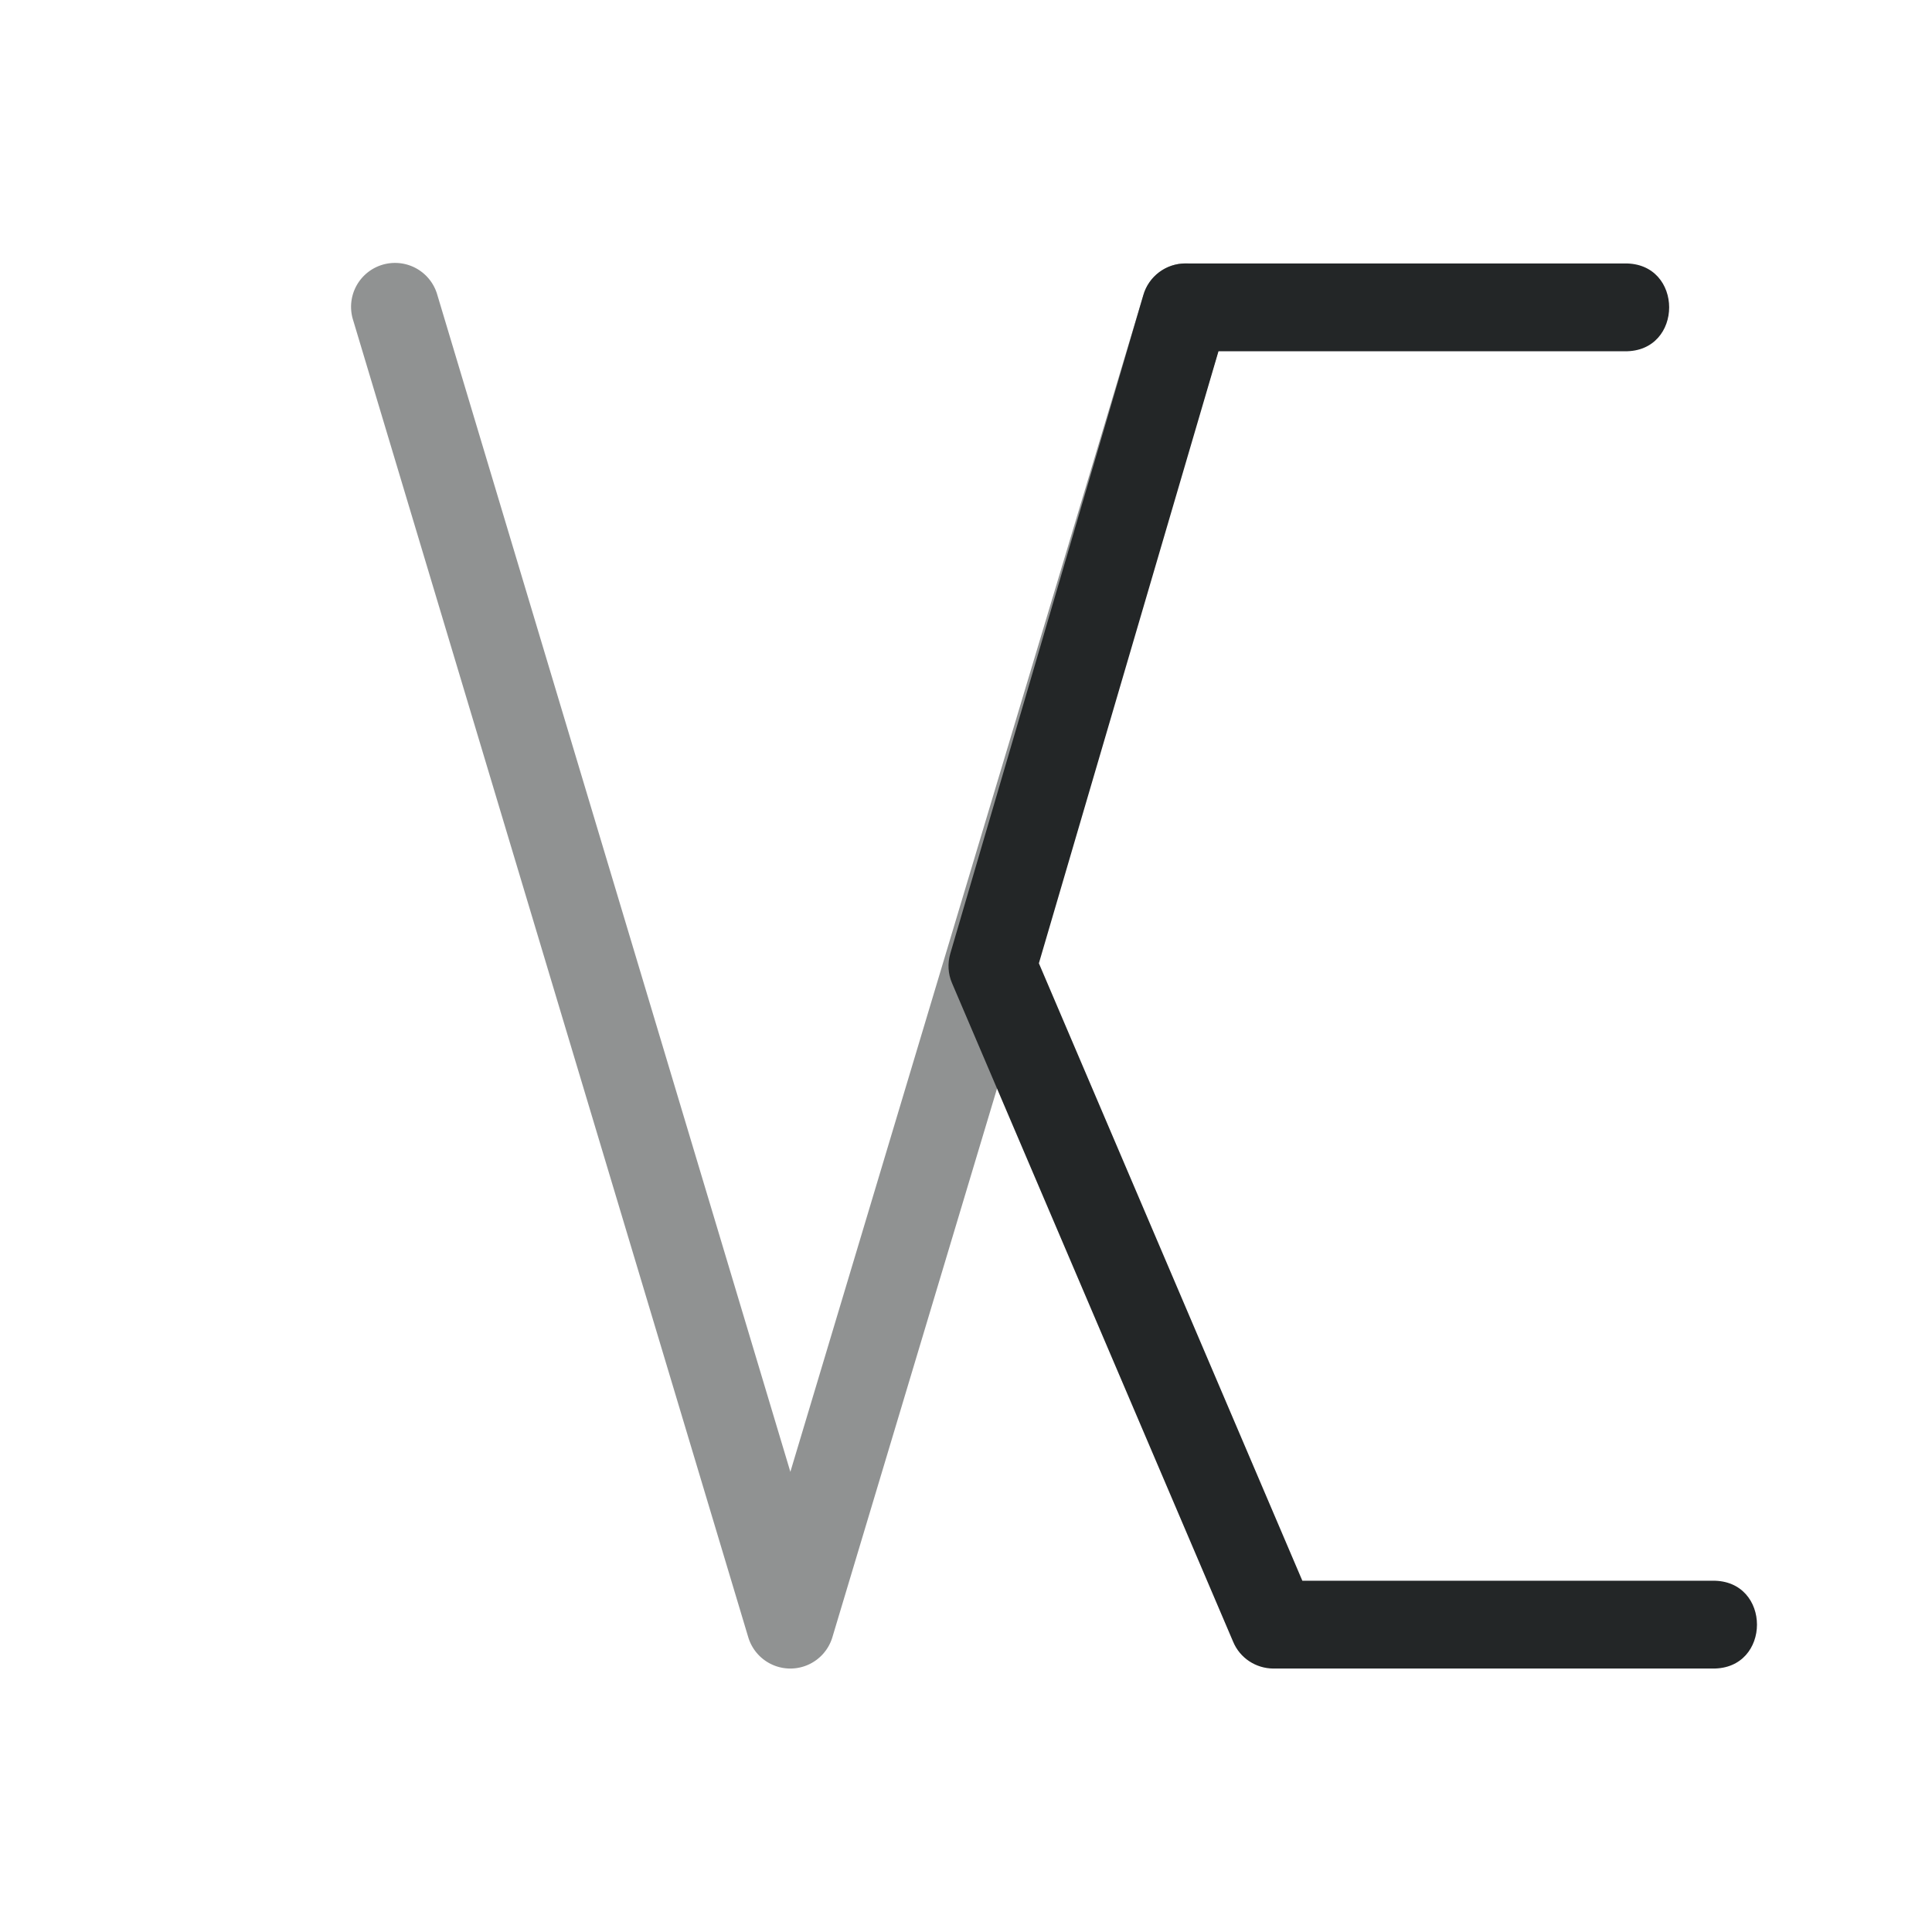 <svg xmlns="http://www.w3.org/2000/svg" id="svg28" width="22" height="22" version="1.1">
 <g id="veracrypt">
  <rect id="rect2" style="opacity:0.001" width="22" height="22" x="0" y="0"/>
  <path id="path828" style="opacity:0.5;fill:#232627" d="M 4.494,2.994 A 0.5,0.5 0 0 0 4.021,3.645 l 4.5,15 a 0.5,0.5 0 0 0 0.957,0 L 13.979,3.645 A 0.5,0.5 0 1 0 13.021,3.355 L 9,16.76 4.979,3.355 A 0.5,0.5 0 0 0 4.494,2.994 Z"/>
  <path id="path830" style="opacity:1;fill:#232627" d="m 13.5,3 c -0.222,-2.729e-4 -0.418,0.146 -0.48,0.359 l -2.199,7.5 c -0.032,0.111 -0.026,0.23 0.02,0.336 l 3.201,7.5 C 14.119,18.88 14.3,18.999 14.5,19 h 5 c 0.676,0.01 0.676,-1.01 0,-1 h -4.67 l -3,-7.031 L 13.875,4 H 18.5 c 0.676,0.01 0.676,-1.01 0,-1 z"/>
 </g>
</svg>
